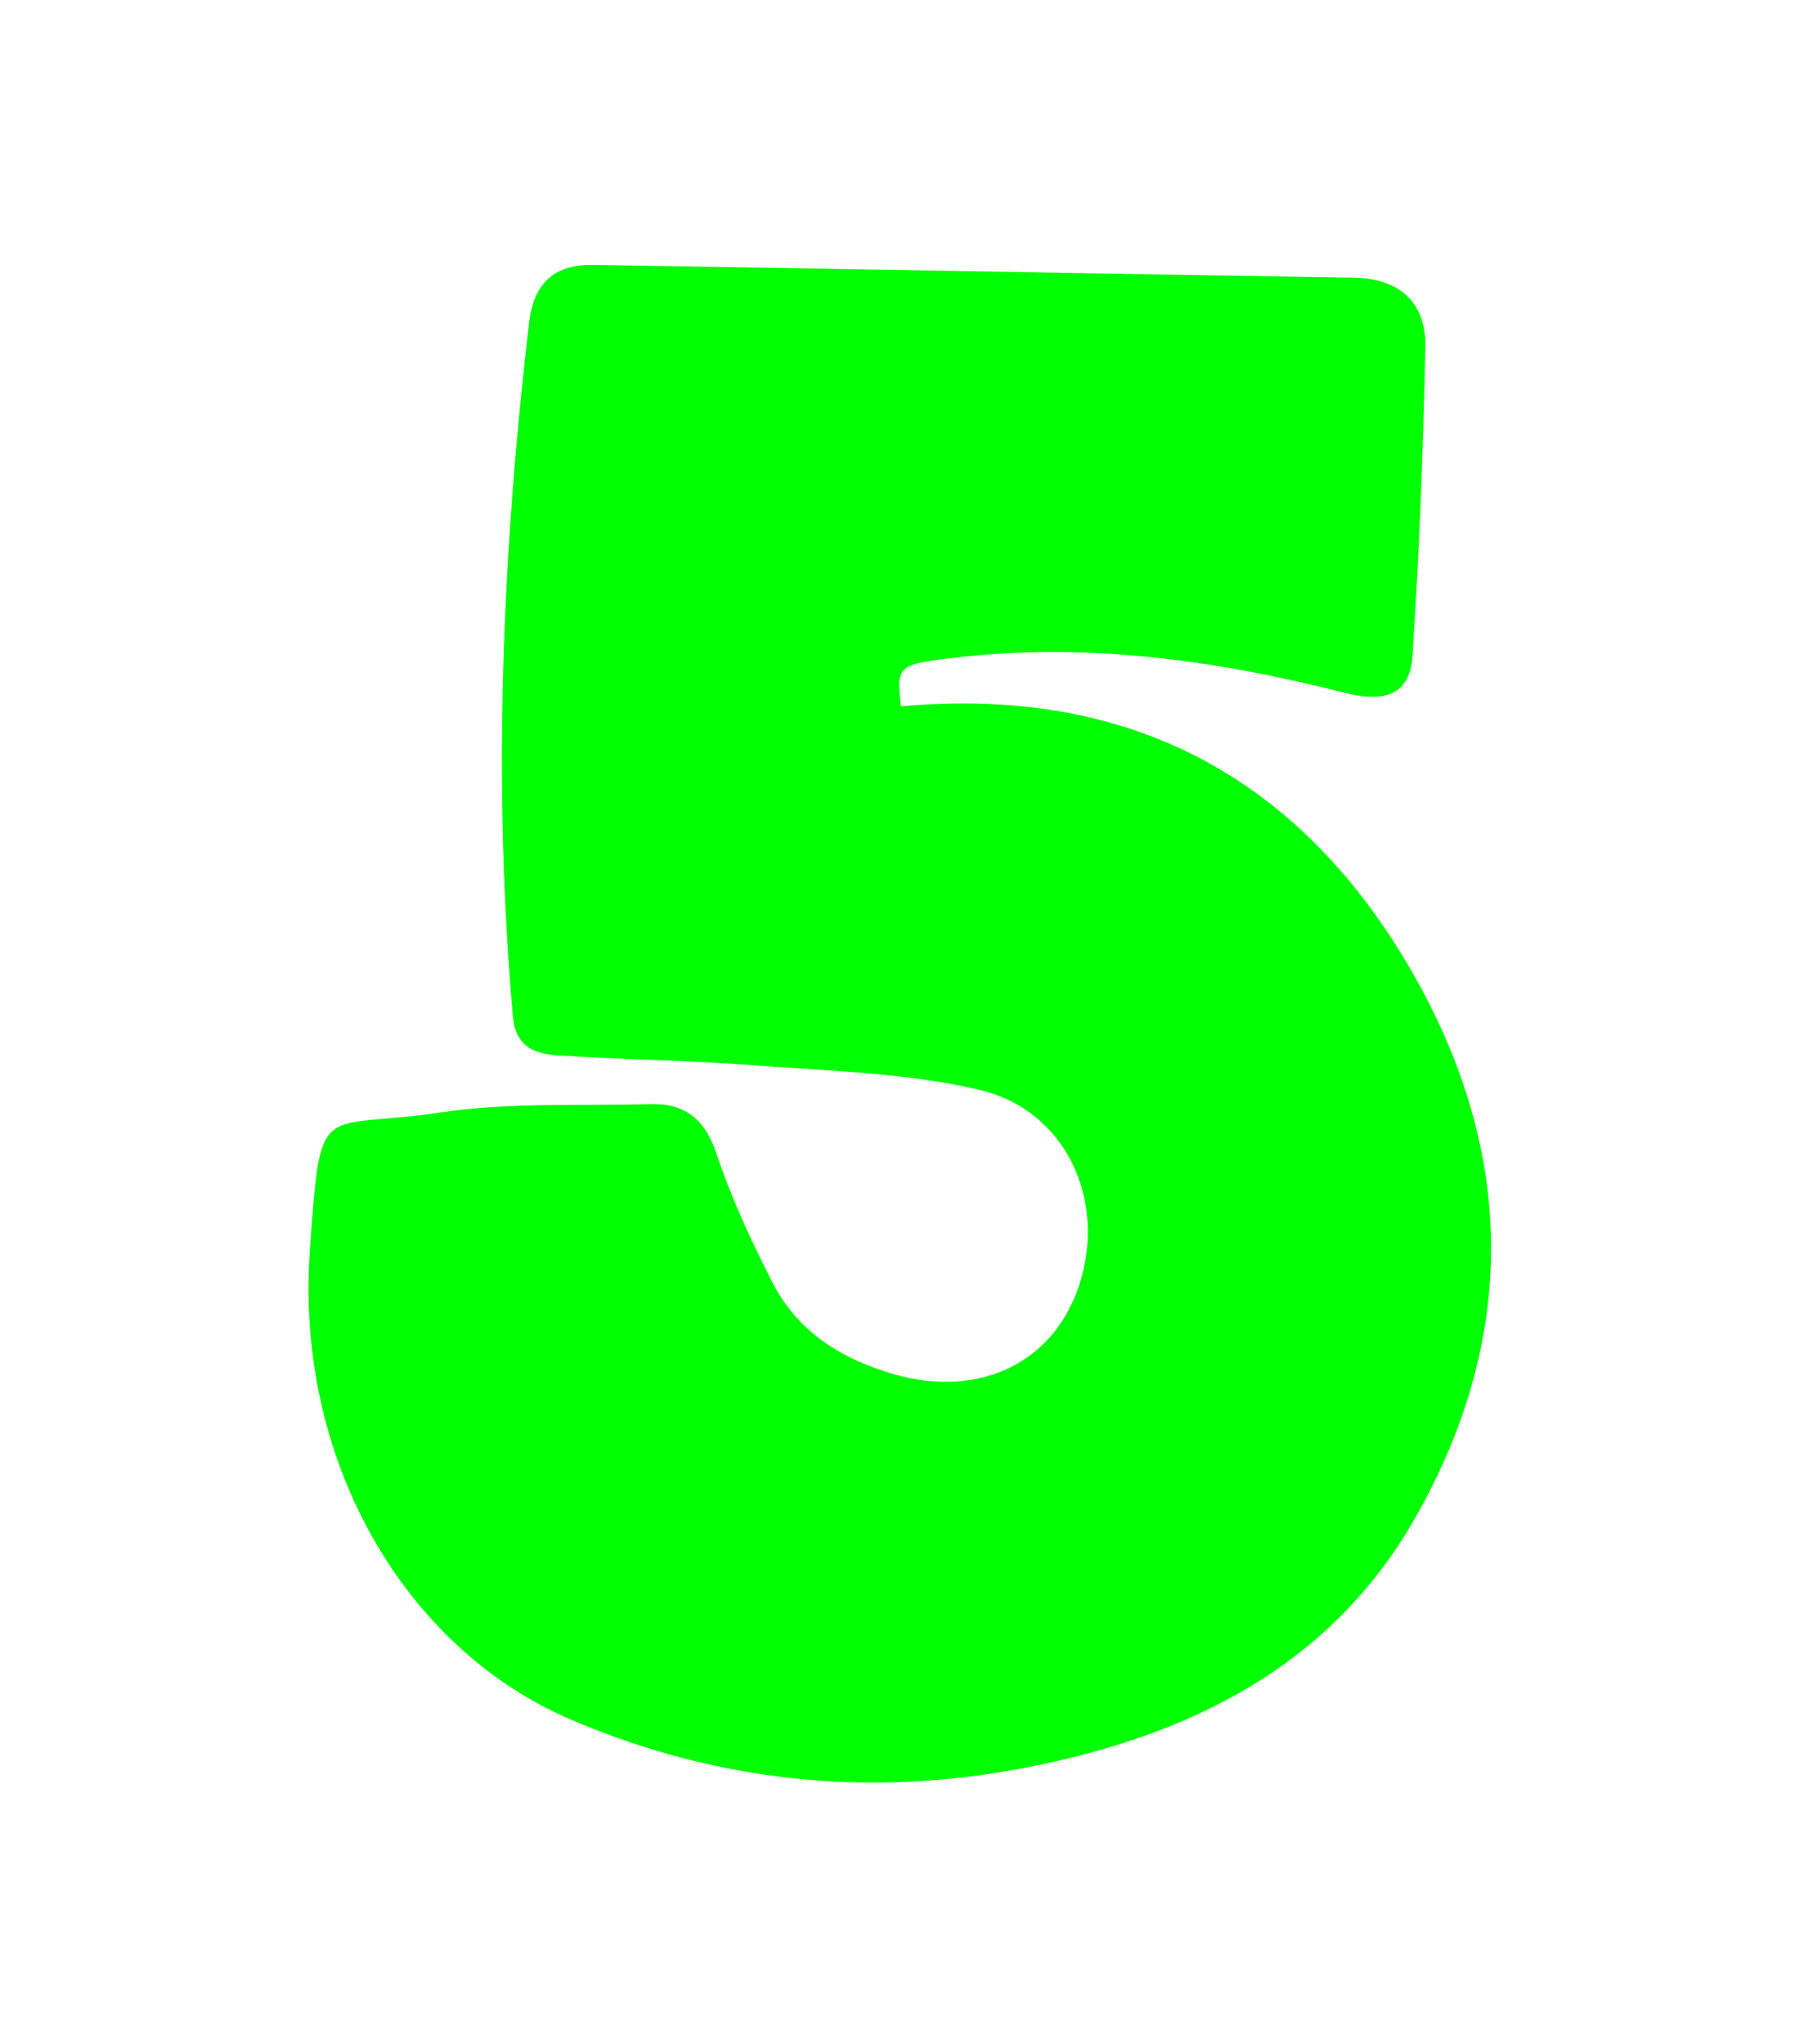 <?xml version="1.0" encoding="utf-8"?>
<!-- Generator: Adobe Illustrator 27.9.0, SVG Export Plug-In . SVG Version: 6.00 Build 0)  -->
<svg version="1.1" id="Capa_1" xmlns="http://www.w3.org/2000/svg" xmlns:xlink="http://www.w3.org/1999/xlink" x="0px" y="0px"
	 viewBox="0 0 267.7 303.2" style="enable-background:new 0 0 267.7 303.2;" xml:space="preserve">
<style type="text/css">
	.st0{fill:#00FF00;}
</style>
<path class="st0" d="M133.7,104.8c32.7-3,57.6,9.6,74.3,36.8c16.6,27.1,18,55.5,2,83.6c-12.7,22.3-34,32.5-58.1,37.1
	c-22.9,4.4-45.4,2.1-67-7.1c-25.2-10.7-41.2-39-38.9-69.9c1.6-22.6,1.3-17.6,19-20.2c10.4-1.6,21-1,31.6-1.3c5-0.1,8,2.2,9.7,7.3
	c2.2,6.6,5.2,13.1,8.4,19.3c3.5,6.8,9.5,10.8,16.7,13.1c13.1,4.3,24.7-0.8,28.7-12.7c4.2-12.6-1.8-26-14.7-29.1
	c-11-2.6-22.7-2.8-34.1-3.7c-9.4-0.7-18.8-0.8-28.1-1.4c-3.4-0.2-6.7-0.9-7.1-5.9c-3-34.3-1.6-68.5,2.4-102.7
	c0.7-6.2,3.9-8.8,9.6-8.7c37.6,0.6,75.2,1.3,112.8,1.9c6.9,0.1,10.8,3.8,10.6,10.4c-0.3,15.2-0.9,30.5-1.9,45.7
	c-0.4,6.7-5.4,6.7-10.4,5.4c-19.3-4.9-38.7-7.5-58.6-5C133.3,98.6,133,98.9,133.7,104.8z"/>
</svg>
